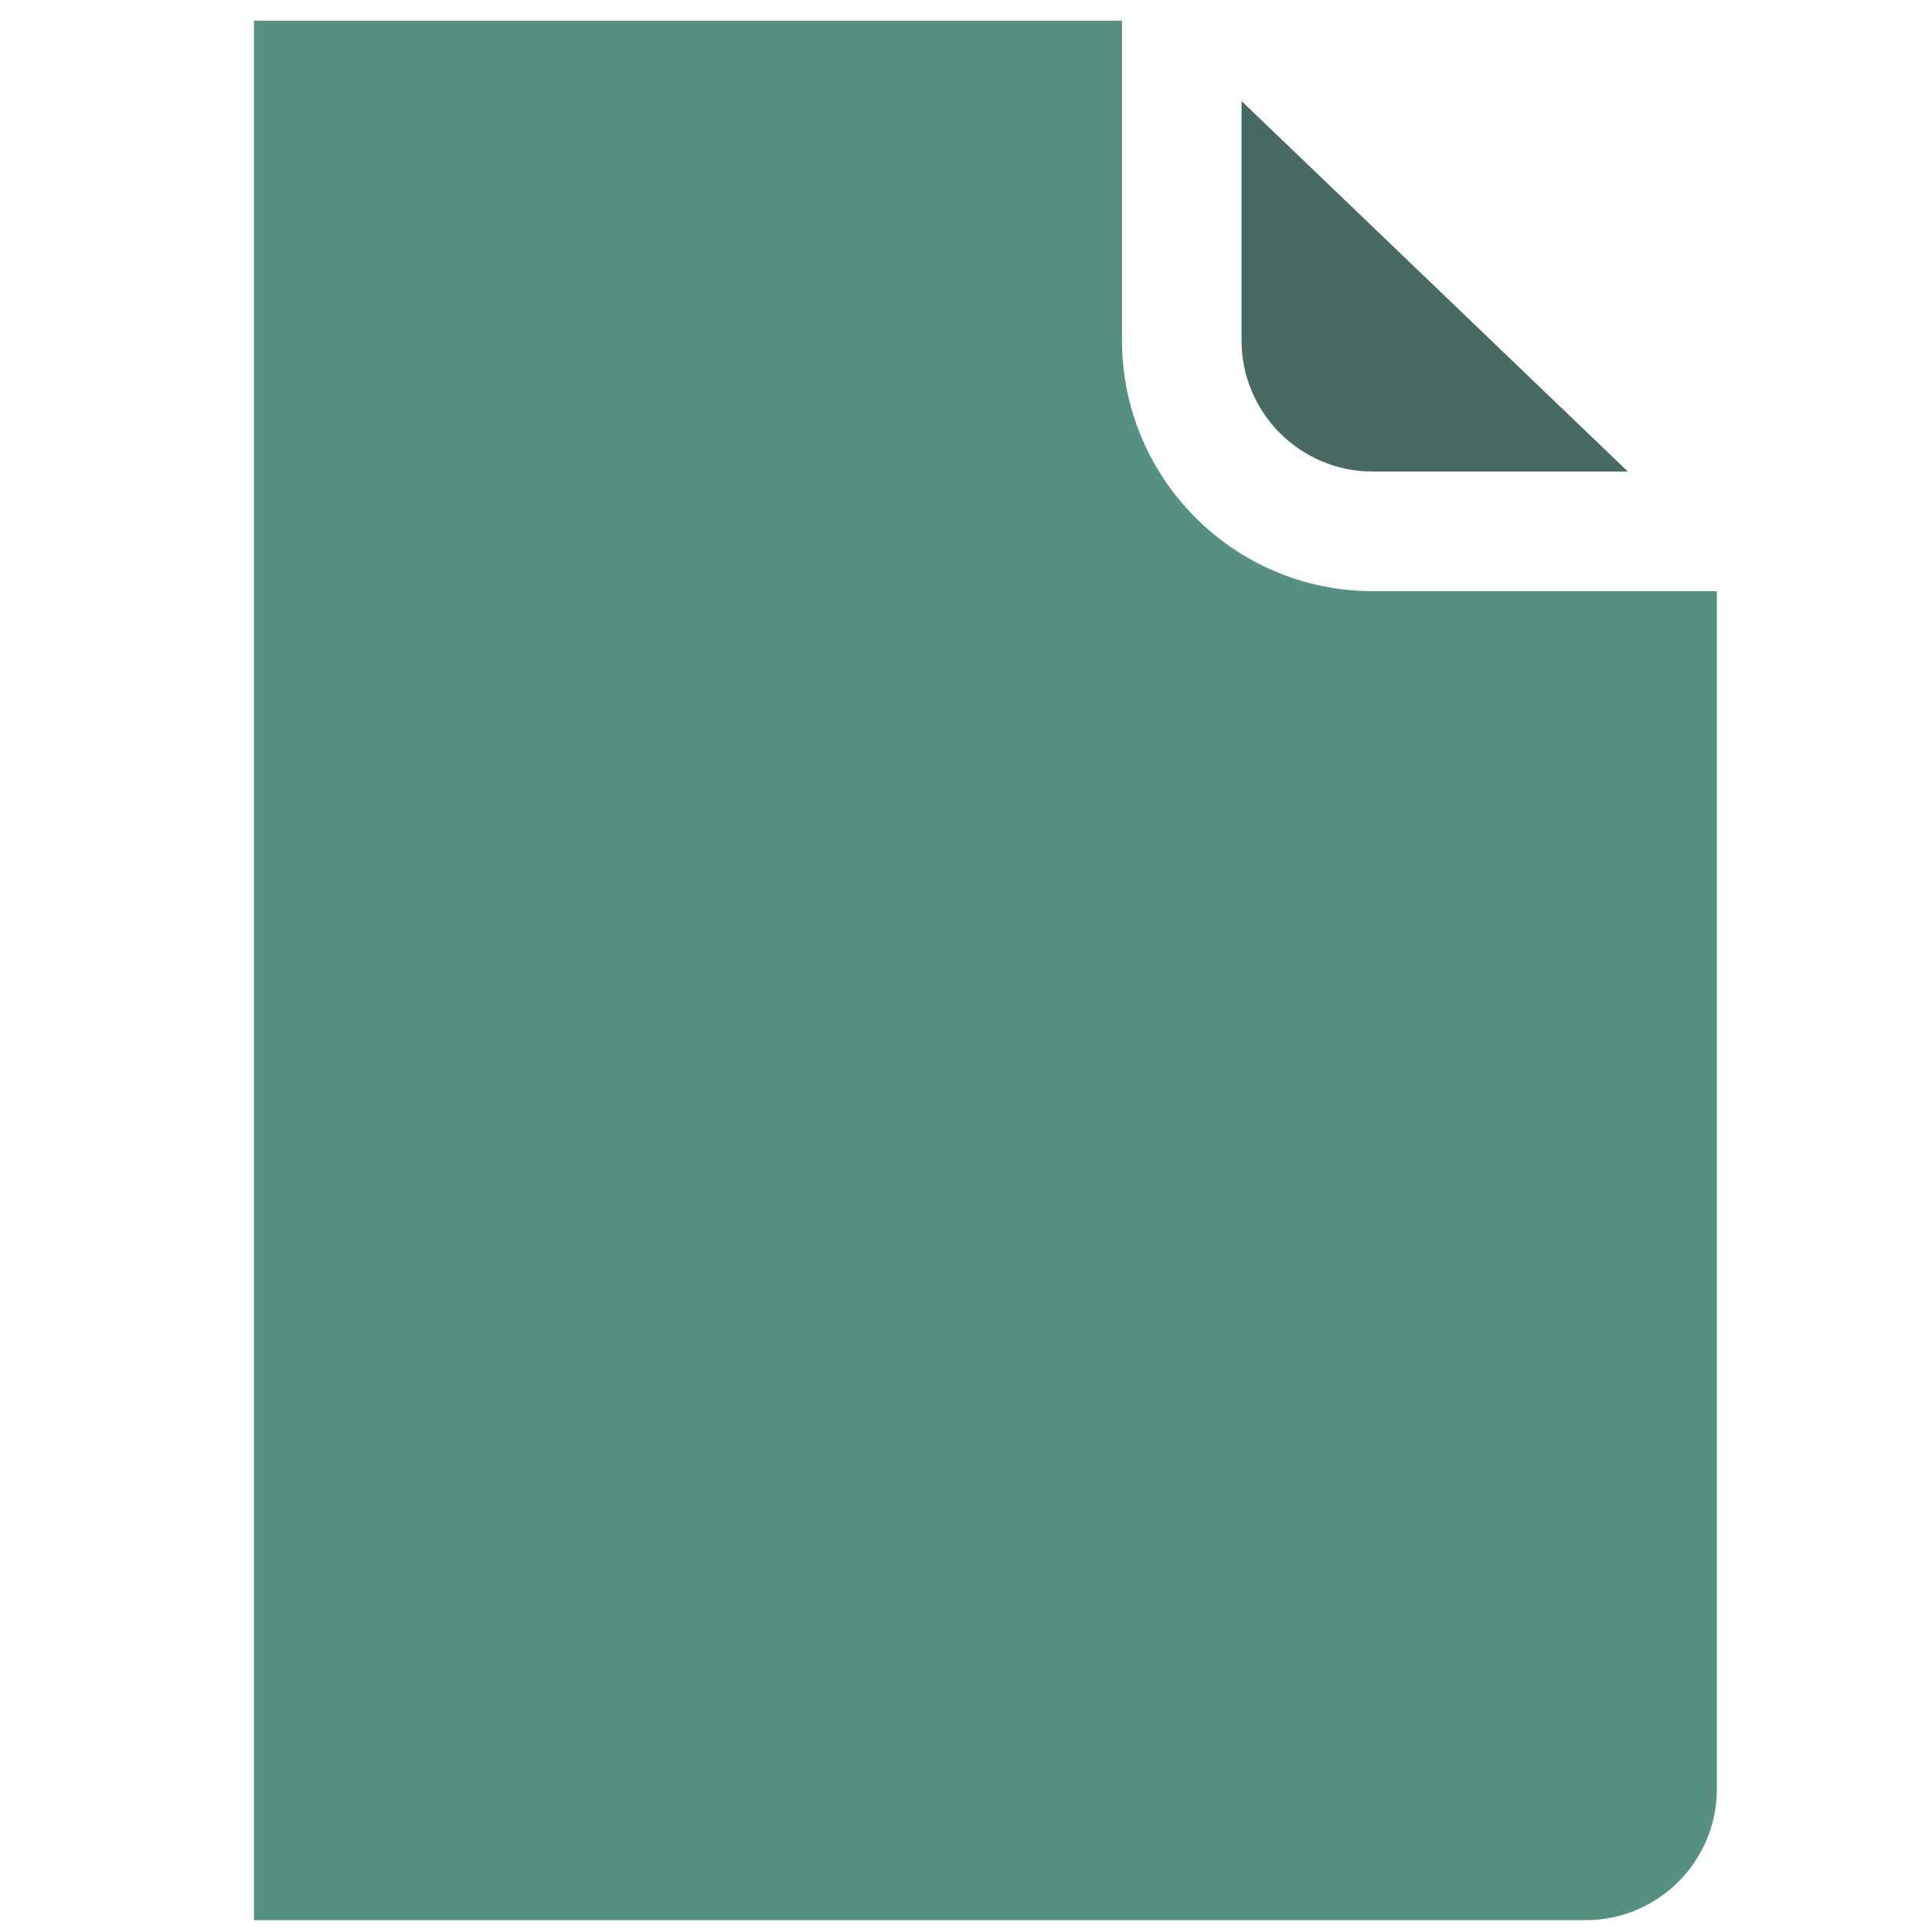 <!DOCTYPE svg PUBLIC "-//W3C//DTD SVG 1.1//EN" "http://www.w3.org/Graphics/SVG/1.1/DTD/svg11.dtd">
<!-- Uploaded to: SVG Repo, www.svgrepo.com, Transformed by: SVG Repo Mixer Tools -->
<svg width="100px" height="100px" viewBox="0 0 91 91" enable-background="new 0 0 91 91" id="Layer_1" version="1.1" xml:space="preserve" xmlns="http://www.w3.org/2000/svg" xmlns:xlink="http://www.w3.org/1999/xlink" fill="#000000">
<g id="SVGRepo_bgCarrier" stroke-width="0"/>
<g id="SVGRepo_tracerCarrier" stroke-linecap="round" stroke-linejoin="round"/>
<g id="SVGRepo_iconCarrier"> <g> <g> <path d="M64.652,27.843c-6.508,0-11.803-5.296-11.803-11.806V0.973H11.963v89.47h62.727 c3.406,0,6.177-2.771,6.177-6.178V27.843H64.652z" fill="#578f83"/> <path d="M64.652,22.211h12.023L58.478,4.758v11.279C58.478,19.44,61.248,22.211,64.652,22.211z" fill="#496963"/> </g> </g> </g>
</svg>